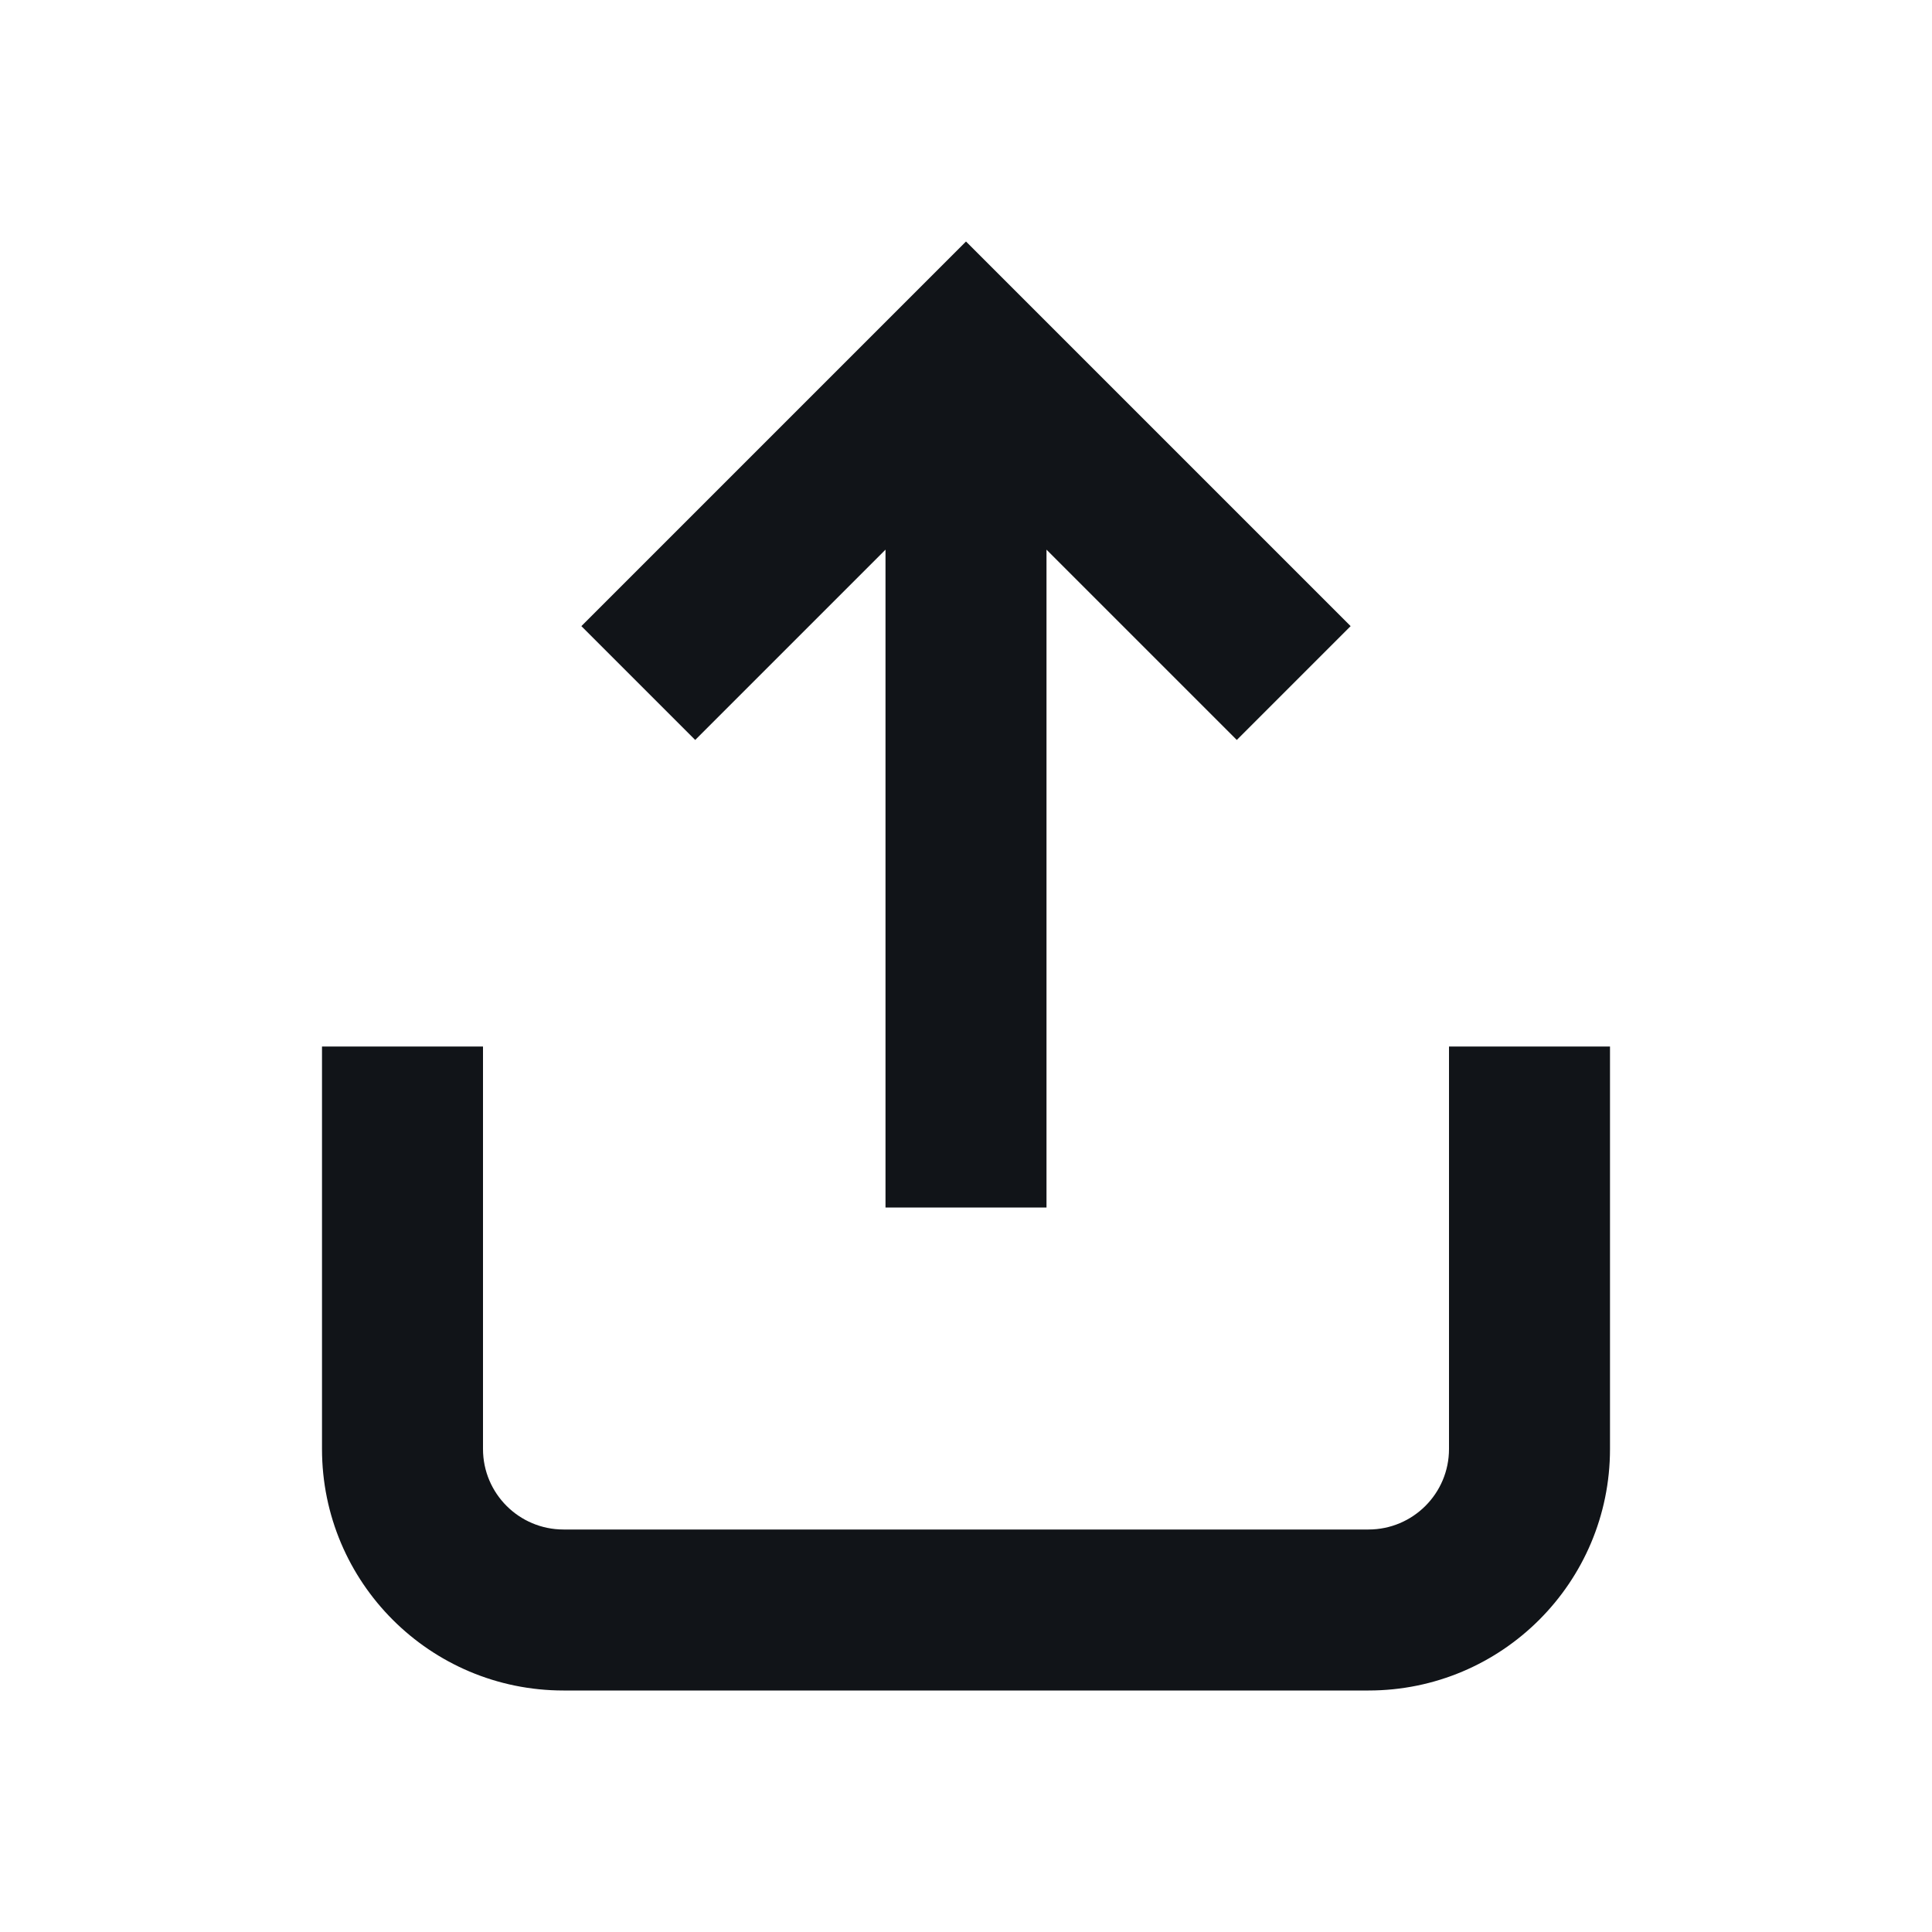<svg width="24" height="24" viewBox="0 0 24 24" fill="none" xmlns="http://www.w3.org/2000/svg">
<path d="M18 18C18 18.552 17.552 19 17 19H7C6.448 19 6 18.552 6 18V13H4V18C4 19.657 5.343 21 7 21H17C18.657 21 20 19.657 20 18V13H18V18Z" fill="#111418"/>
<path d="M11 6.828L8.636 9.192L7.222 7.778L12 3L16.778 7.778L15.364 9.192L13 6.828V15H11L11 6.828Z" fill="#111418"/>
</svg>
